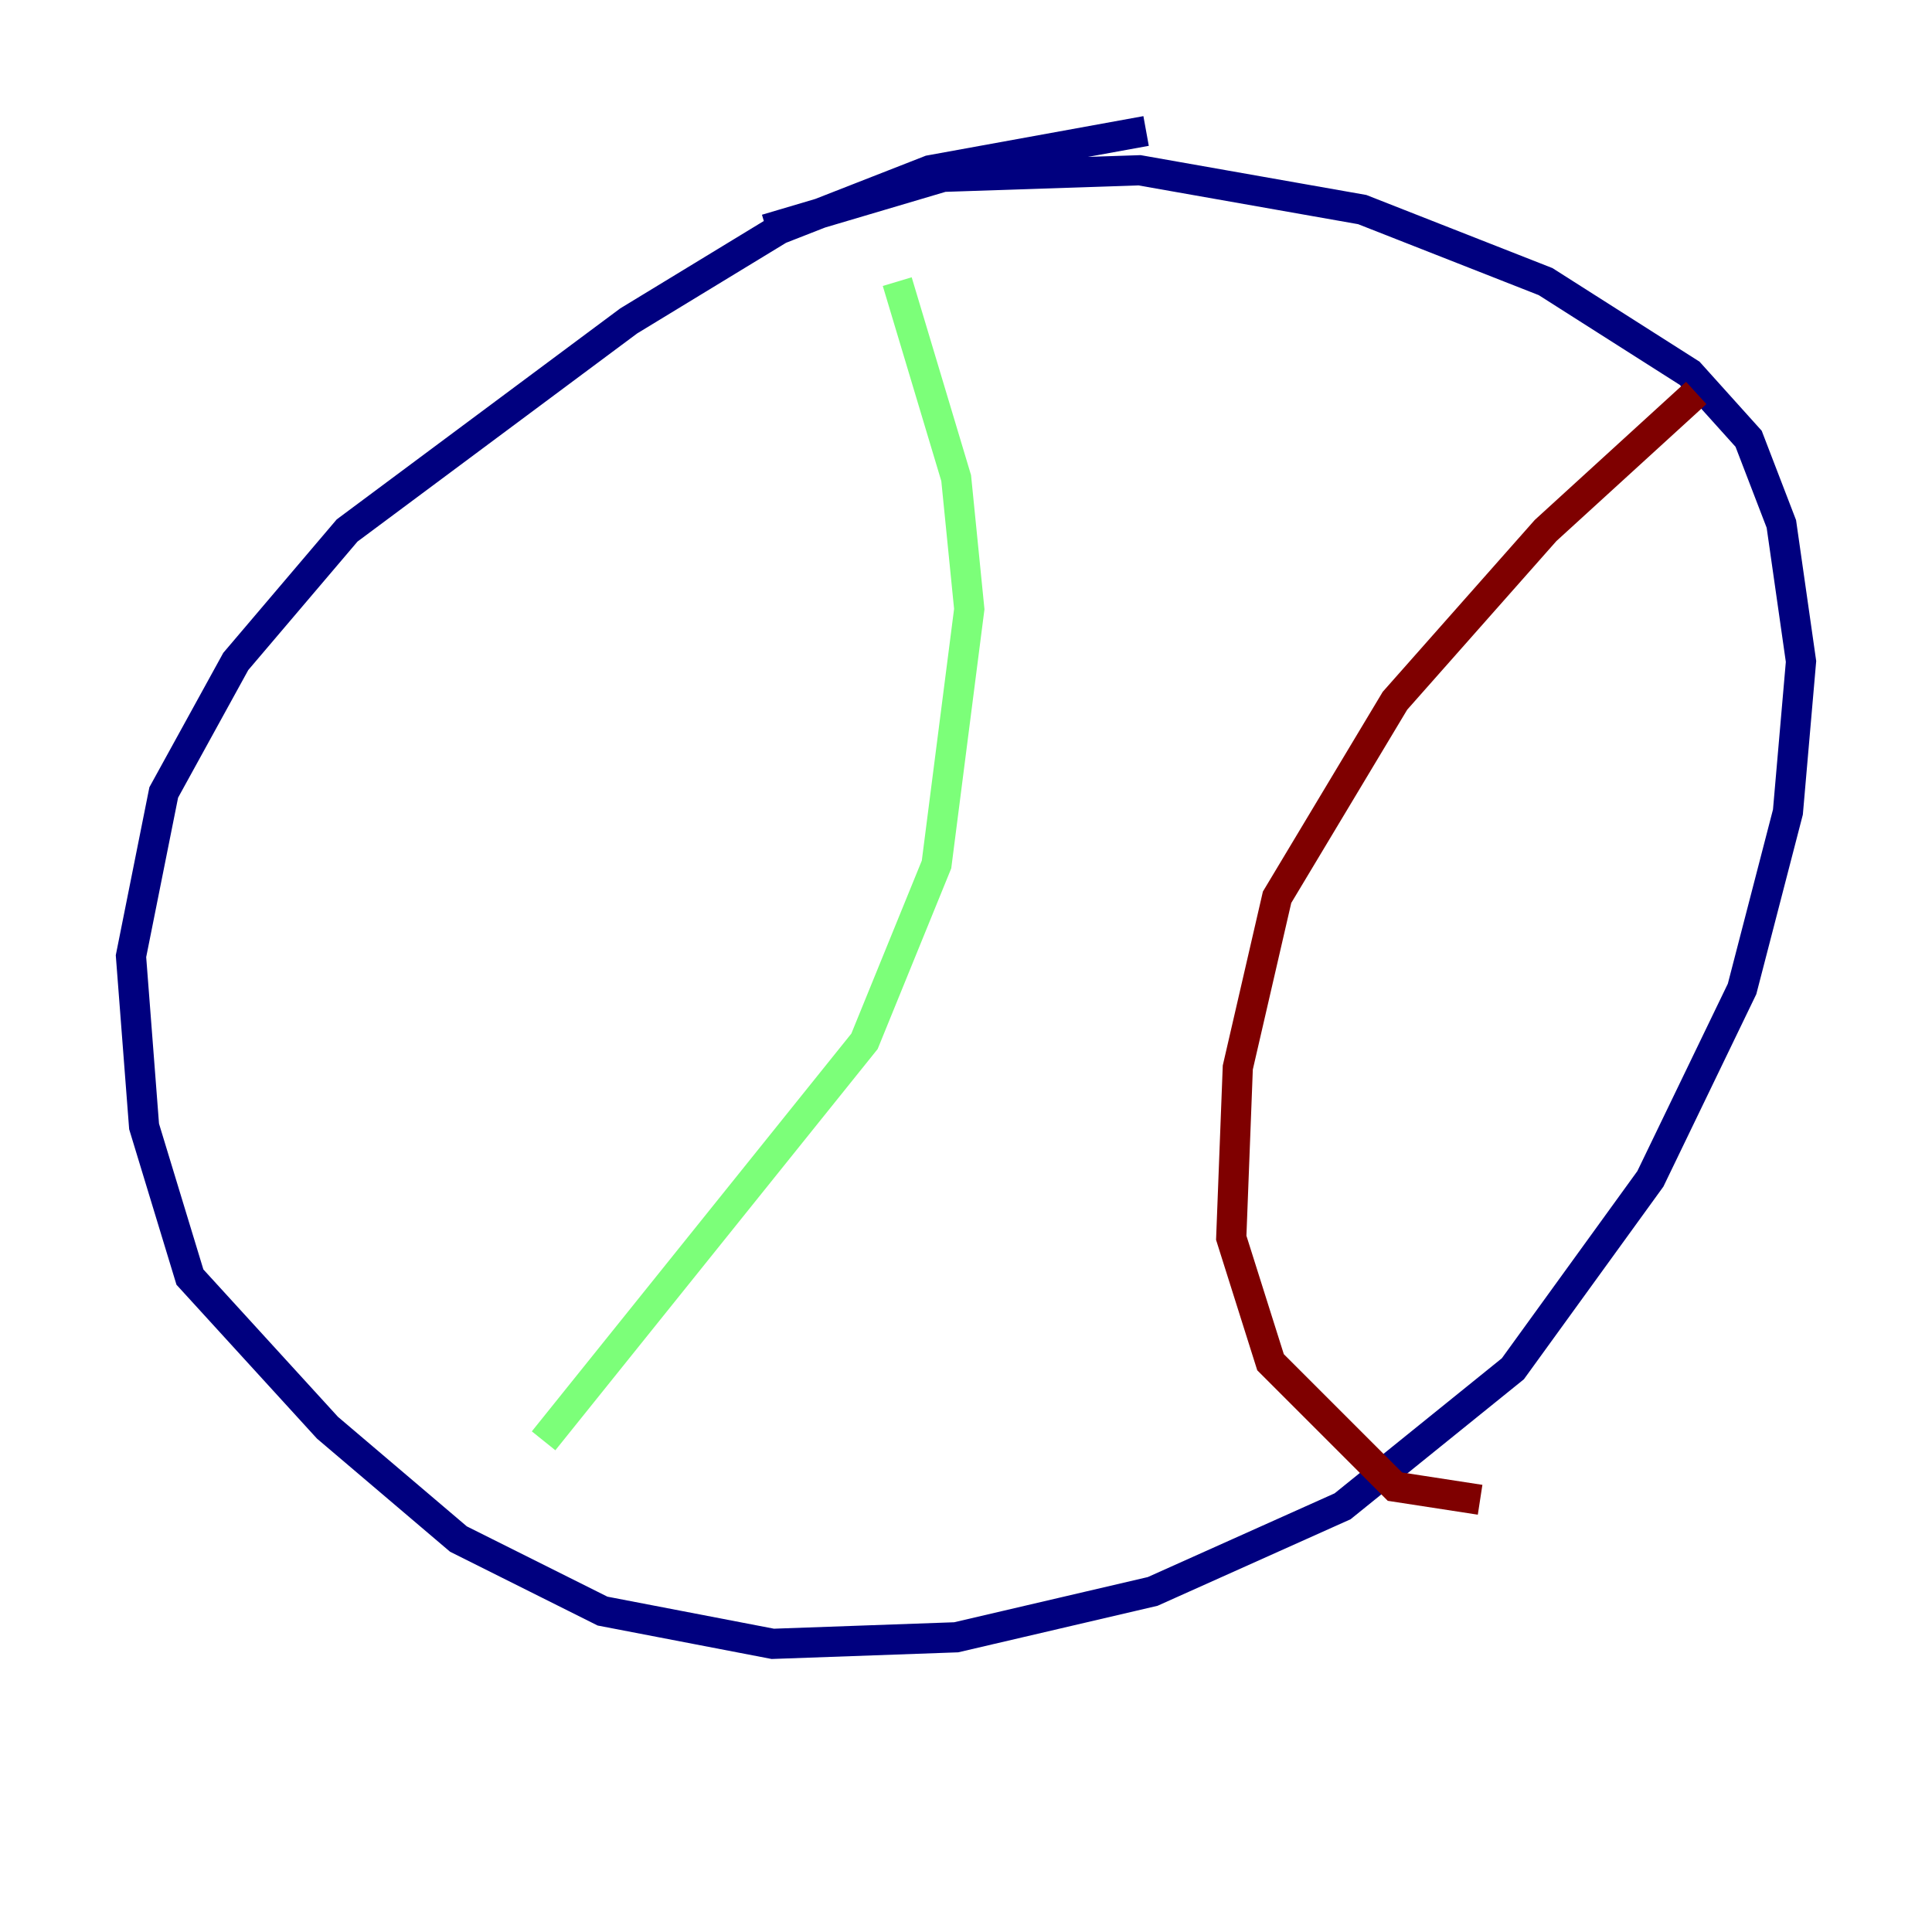<?xml version="1.0" encoding="utf-8" ?>
<svg baseProfile="tiny" height="128" version="1.2" viewBox="0,0,128,128" width="128" xmlns="http://www.w3.org/2000/svg" xmlns:ev="http://www.w3.org/2001/xml-events" xmlns:xlink="http://www.w3.org/1999/xlink"><defs /><polyline fill="none" points="75.932,8.678 61.614,11.281 51.634,15.186 41.654,21.261 22.997,35.146 15.62,43.824 10.848,52.502 8.678,63.349 9.546,74.63 12.583,84.61 21.695,94.59 30.373,101.966 39.919,106.739 51.2,108.909 63.349,108.475 76.366,105.437 88.949,99.797 100.231,90.685 109.342,78.102 115.417,65.519 118.454,53.803 119.322,43.824 118.02,34.712 115.851,29.071 111.946,24.732 102.4,18.658 90.251,13.885 75.498,11.281 62.481,11.715 50.766,15.186" stroke="#00007f" stroke-width="2" /><polyline fill="none" points="59.444,18.658 63.349,31.675 64.217,40.352 62.047,57.275 57.275,68.99 36.014,95.458" stroke="#7cff79" stroke-width="2" /><polyline fill="none" points="112.38,26.034 102.4,35.146 92.42,46.427 84.61,59.444 82.007,70.725 81.573,82.007 84.176,90.251 92.42,98.495 98.061,99.363" stroke="#7f0000" stroke-width="2" /></svg>
